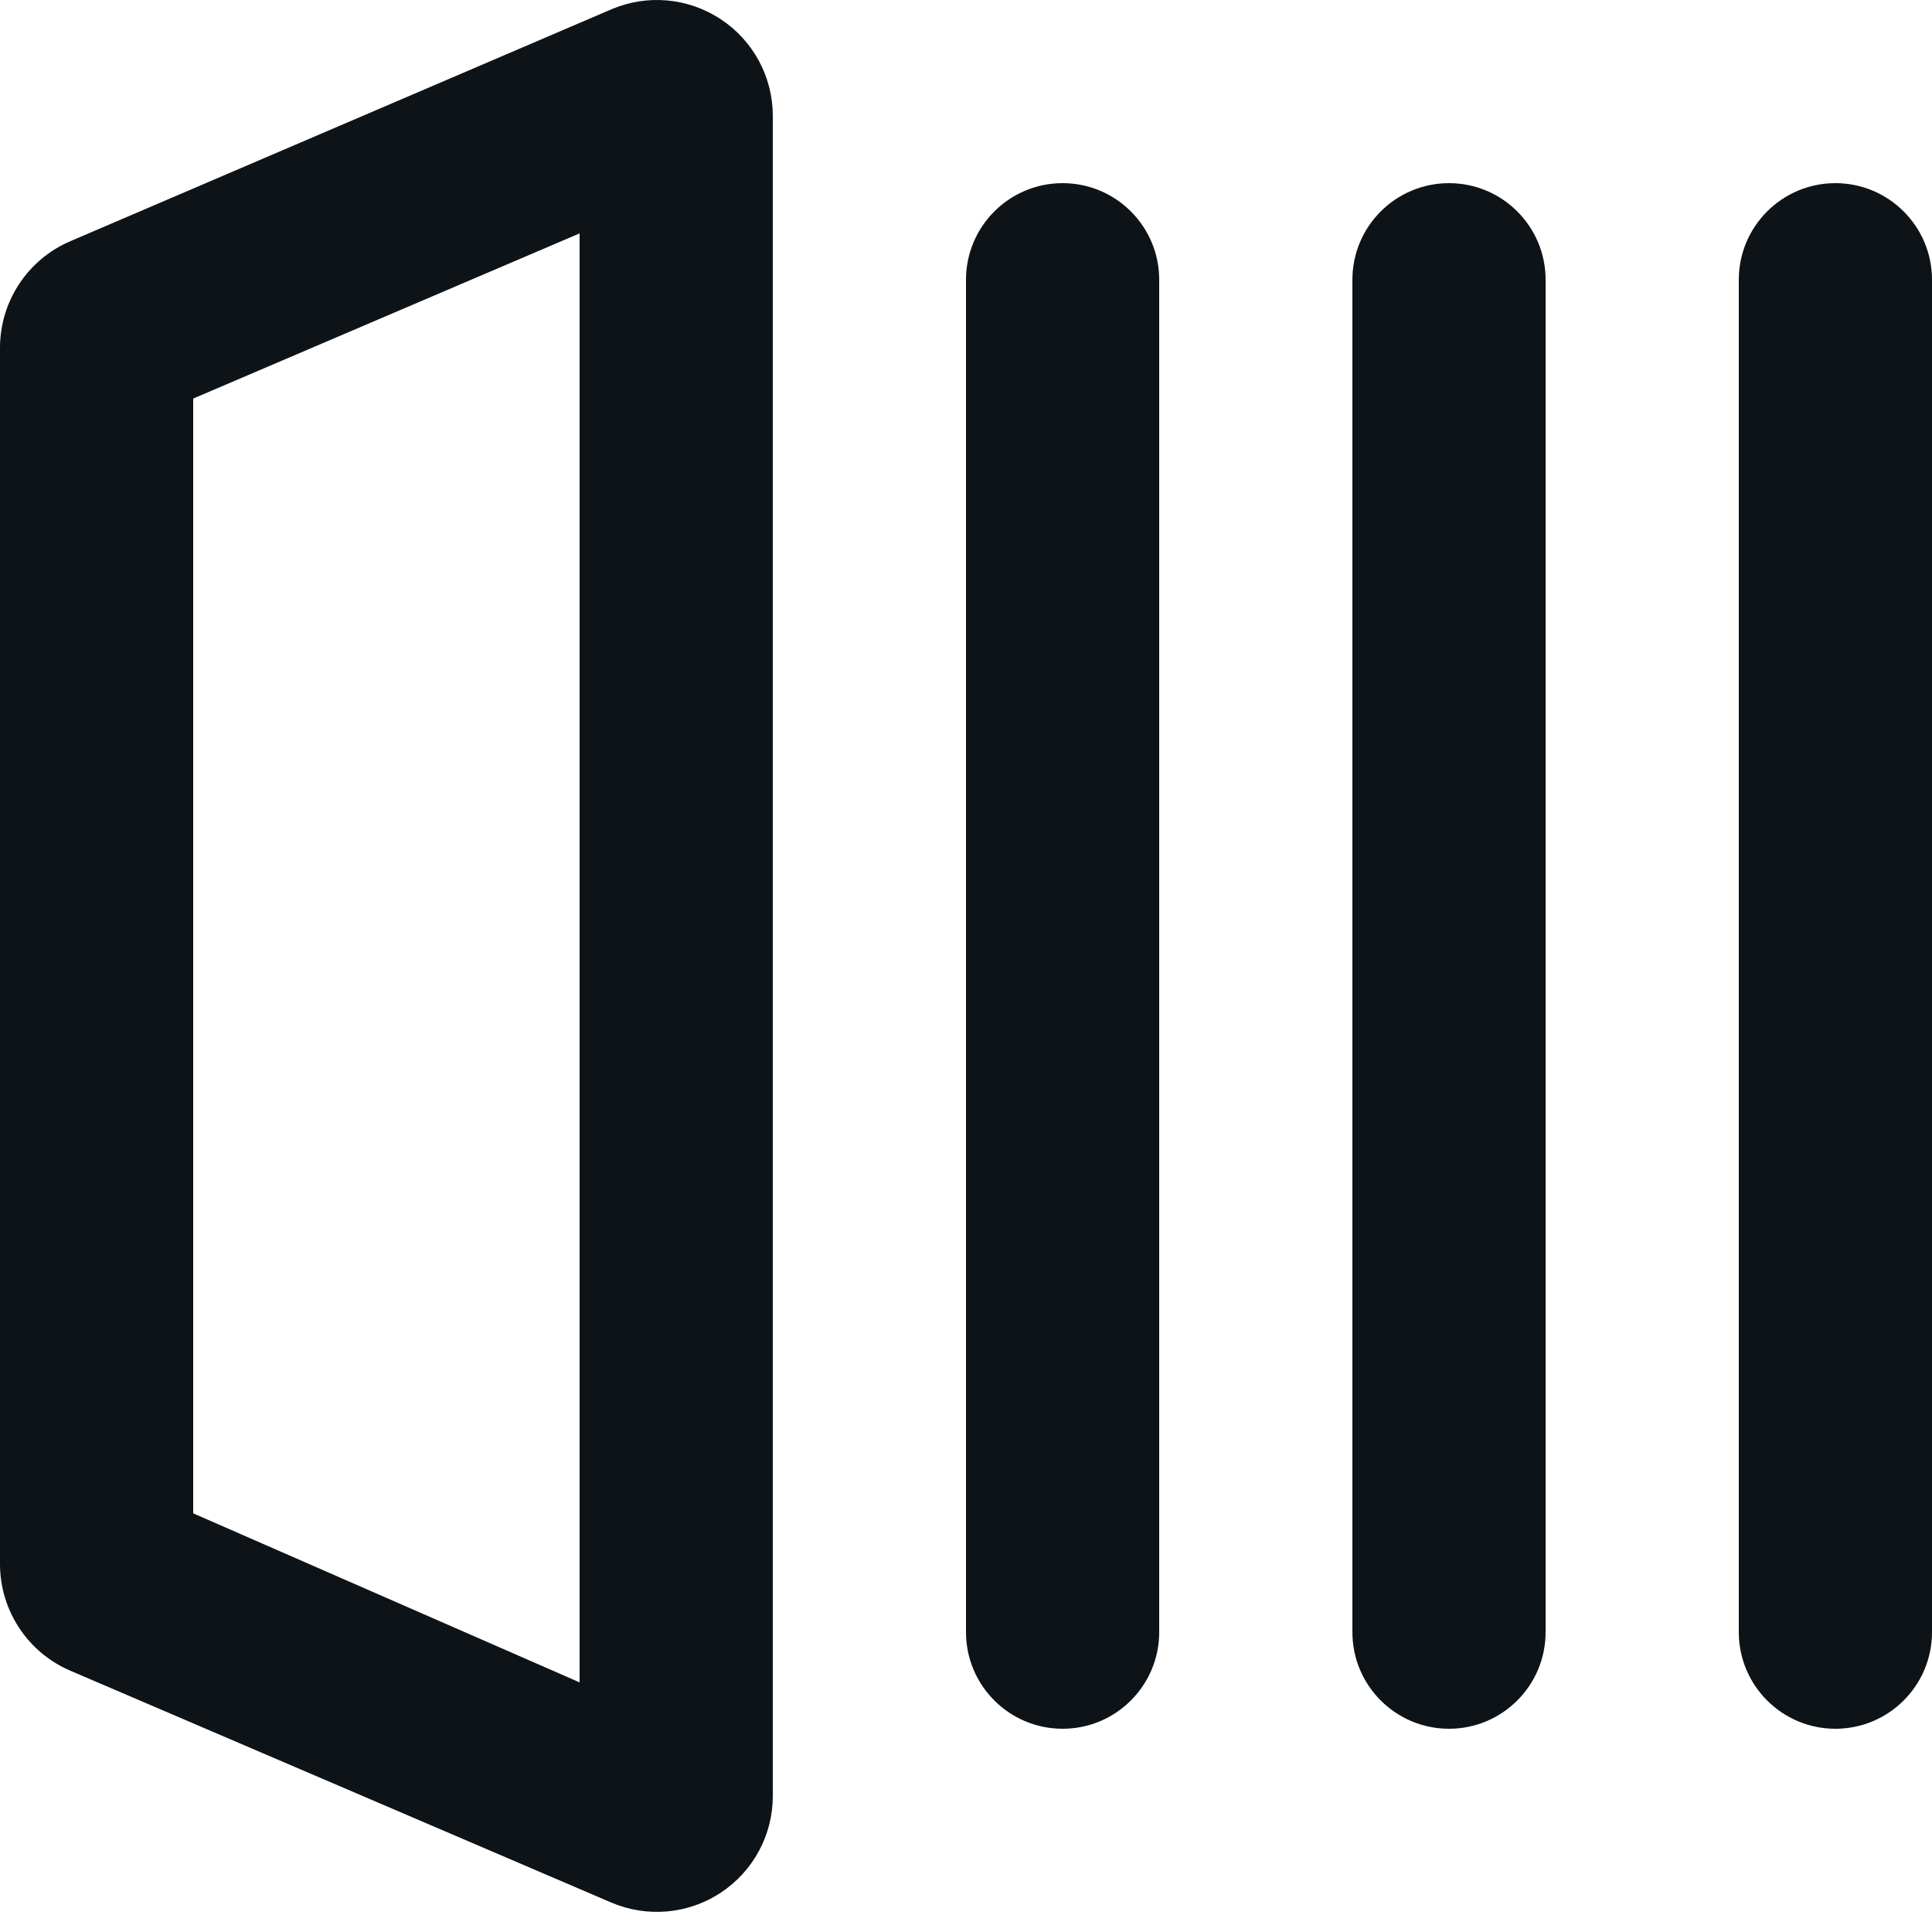 <svg width="20" height="20" viewBox="0 0 20 20" fill="none" xmlns="http://www.w3.org/2000/svg">
<path fill-rule="evenodd" clip-rule="evenodd" d="M0.73 17.296L6.33 19.696C6.7 19.853 7.124 19.815 7.46 19.594C7.796 19.373 7.999 18.998 8 18.596V1.196C7.999 0.794 7.796 0.419 7.46 0.198C7.124 -0.023 6.7 -0.062 6.33 0.096L0.73 2.496C0.289 2.684 0.002 3.116 0 3.596V16.196C0.002 16.675 0.289 17.108 0.73 17.296ZM2 4.126L6 2.416V17.416L2 15.666V4.126Z" fill="#0E1317"/>
<path fill-rule="evenodd" clip-rule="evenodd" d="M11 17.896C11.552 17.896 12 17.448 12 16.896V2.896C12 2.344 11.552 1.896 11 1.896C10.448 1.896 10 2.344 10 2.896V16.896C10 17.448 10.448 17.896 11 17.896Z" fill="#0E1317"/>
<path fill-rule="evenodd" clip-rule="evenodd" d="M15 17.896C15.552 17.896 16 17.448 16 16.896V2.896C16 2.344 15.552 1.896 15 1.896C14.448 1.896 14 2.344 14 2.896V16.896C14 17.448 14.448 17.896 15 17.896Z" fill="#0E1317"/>
<path fill-rule="evenodd" clip-rule="evenodd" d="M19 17.896C19.552 17.896 20 17.448 20 16.896V2.896C20 2.344 19.552 1.896 19 1.896C18.448 1.896 18 2.344 18 2.896V16.896C18 17.448 18.448 17.896 19 17.896Z" fill="#0E1317"/>
</svg>
